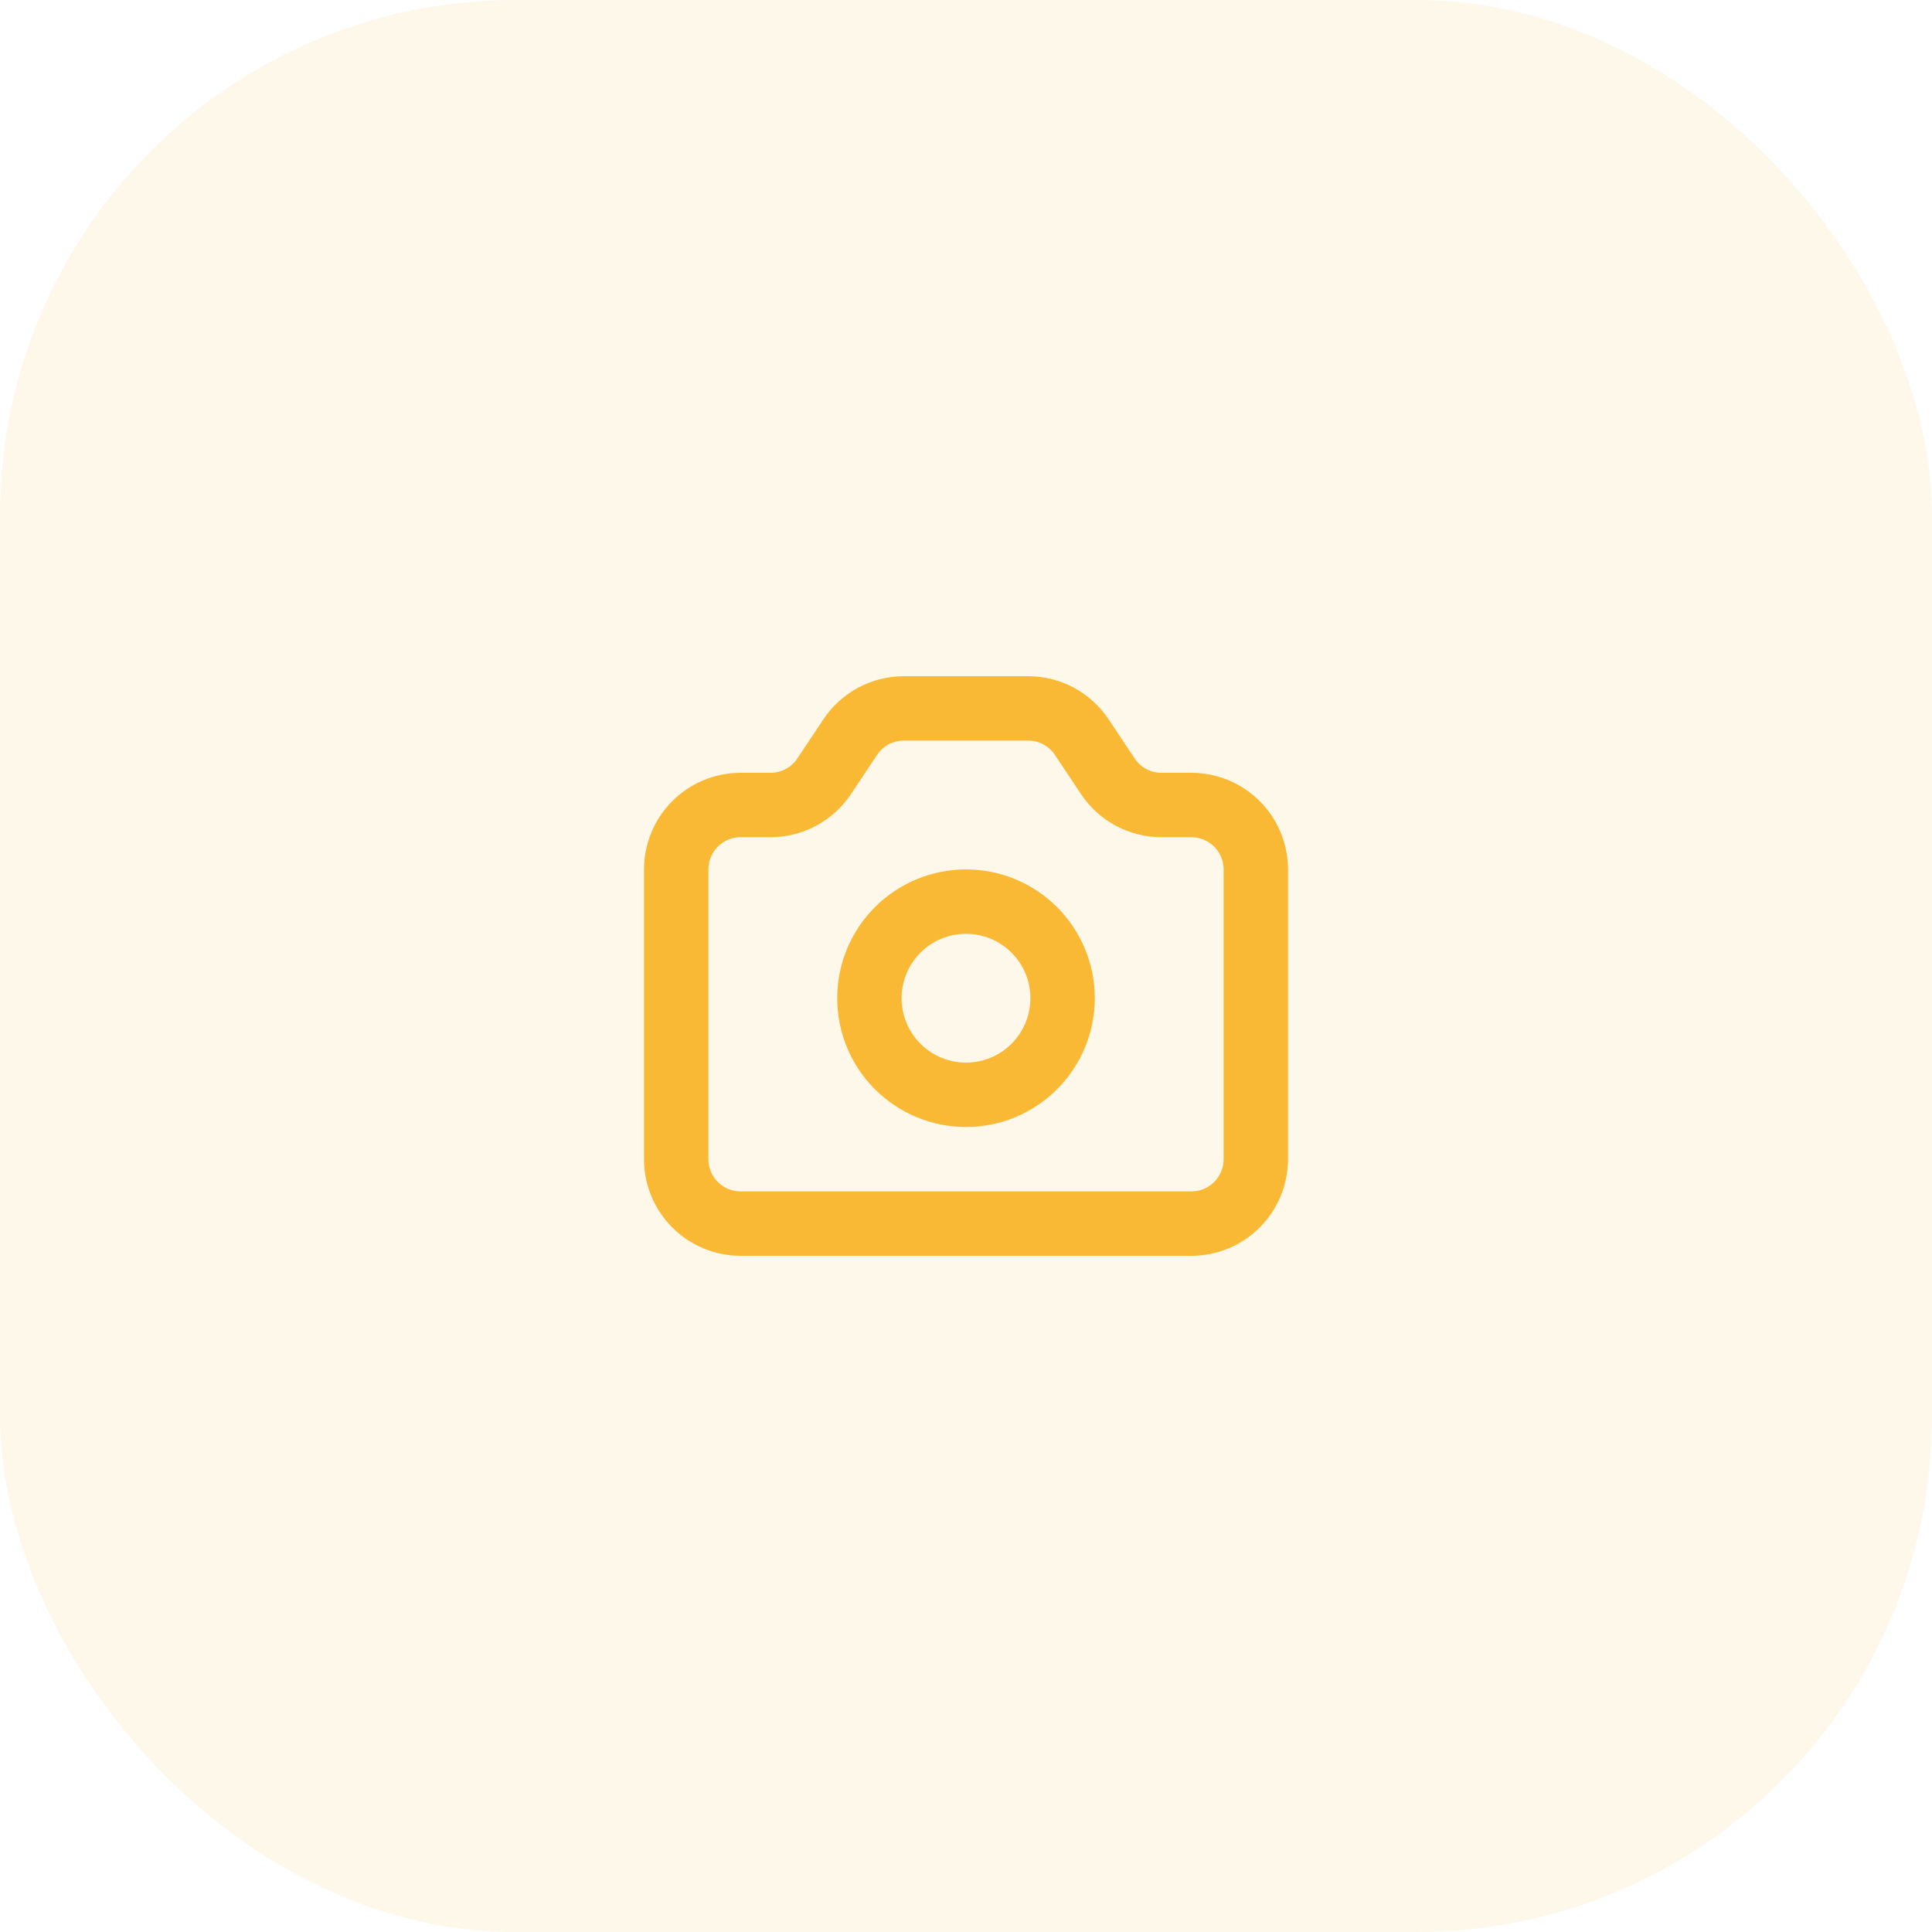 <svg width="60" height="60" viewBox="0 0 60 60" fill="none" xmlns="http://www.w3.org/2000/svg">
<rect opacity="0.1" width="60" height="60" rx="16" fill="#F9B934"/>
<path d="M21 27C21 26.47 21.211 25.961 21.586 25.586C21.961 25.211 22.47 25 23 25H23.93C24.259 25 24.583 24.919 24.874 24.764C25.164 24.608 25.411 24.384 25.594 24.11L26.406 22.89C26.589 22.616 26.836 22.392 27.126 22.236C27.417 22.081 27.741 22 28.07 22H31.93C32.259 22 32.583 22.081 32.874 22.236C33.164 22.392 33.411 22.616 33.594 22.89L34.406 24.11C34.589 24.384 34.836 24.608 35.126 24.764C35.417 24.919 35.741 25 36.07 25H37C37.53 25 38.039 25.211 38.414 25.586C38.789 25.961 39 26.47 39 27V36C39 36.53 38.789 37.039 38.414 37.414C38.039 37.789 37.53 38 37 38H23C22.47 38 21.961 37.789 21.586 37.414C21.211 37.039 21 36.53 21 36V27Z" stroke="#F9B934" stroke-width="2" stroke-linecap="round" stroke-linejoin="round"/>
<path d="M33 31C33 31.796 32.684 32.559 32.121 33.121C31.559 33.684 30.796 34 30 34C29.204 34 28.441 33.684 27.879 33.121C27.316 32.559 27 31.796 27 31C27 30.204 27.316 29.441 27.879 28.879C28.441 28.316 29.204 28 30 28C30.796 28 31.559 28.316 32.121 28.879C32.684 29.441 33 30.204 33 31V31Z" stroke="#F9B934" stroke-width="2" stroke-linecap="round" stroke-linejoin="round"/>
</svg>
